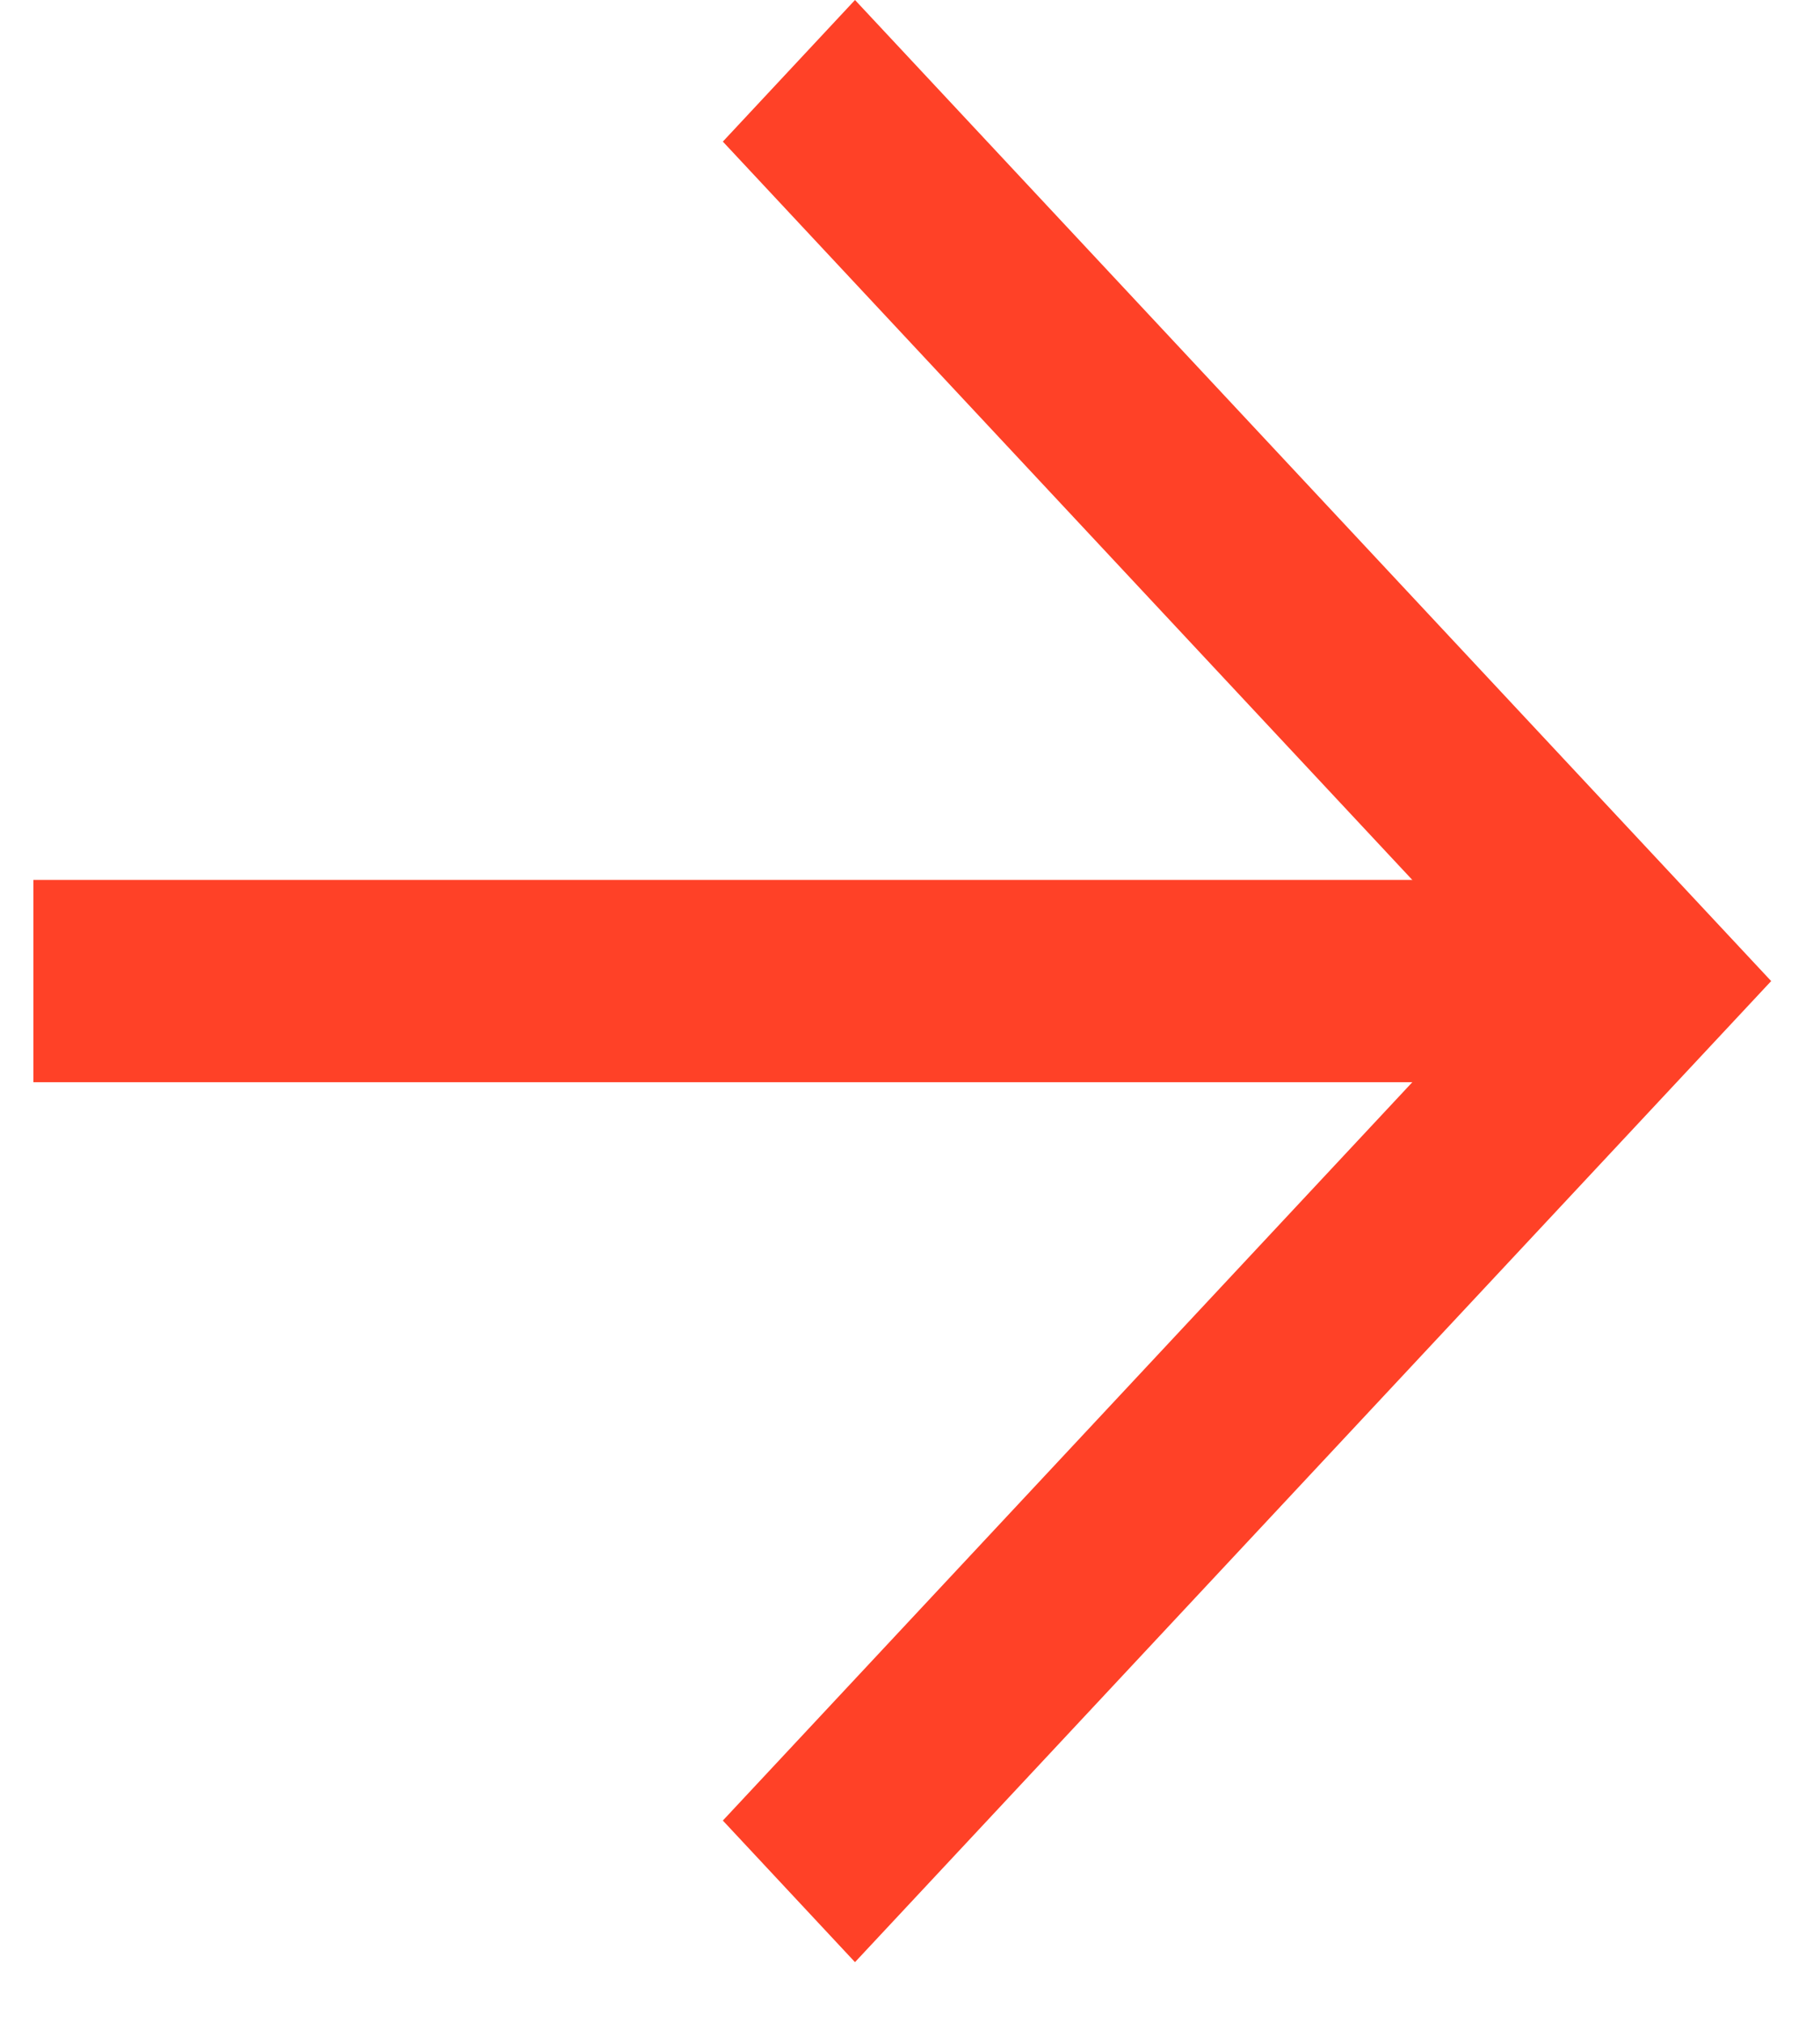 <svg width="18" height="20" viewBox="0 0 18 20" fill="none" xmlns="http://www.w3.org/2000/svg">
<path d="M7.149 18L14.902 9.7L7.149 1.4L8.456 0L17.517 9.7L8.456 19.4L7.149 18Z" fill="#FF4127"/>
<path d="M16.209 8.7V10.7H0.33V8.7L16.209 8.7Z" fill="#FF4127"/>
</svg>
